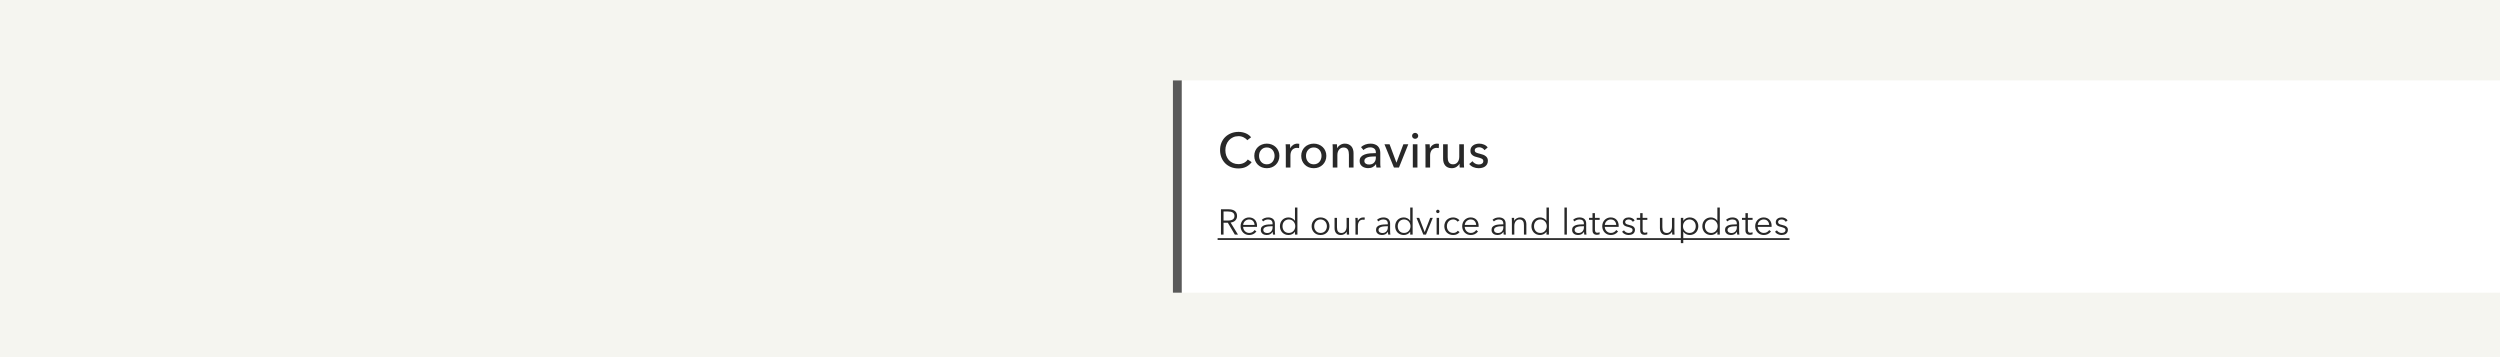 <svg width="1119" height="160" viewBox="0 0 1119 160" fill="none" xmlns="http://www.w3.org/2000/svg">
<rect x="0" y="0" width="1119" height="160" fill="#808080" stroke="none"/>
<g clip-path="url(#clip0)">
<rect width="1119" height="160" fill="#F5F5F0"/>
<rect x="525" y="36" width="4" height="95" fill="#595959"/>
<rect width="643" height="95" transform="translate(529 36)" fill="white"/>
<path d="M560.246 72.58C559.63 73.416 558.831 74.098 557.848 74.626C556.865 75.139 555.685 75.396 554.306 75.396C553.118 75.396 552.018 75.198 551.006 74.802C550.009 74.391 549.143 73.827 548.41 73.108C547.691 72.375 547.127 71.509 546.716 70.512C546.305 69.5 546.1 68.393 546.1 67.19C546.1 65.973 546.305 64.865 546.716 63.868C547.141 62.856 547.721 61.998 548.454 61.294C549.202 60.575 550.082 60.018 551.094 59.622C552.106 59.226 553.206 59.028 554.394 59.028C554.922 59.028 555.457 59.079 556 59.182C556.543 59.285 557.063 59.439 557.562 59.644C558.061 59.849 558.515 60.106 558.926 60.414C559.337 60.707 559.689 61.052 559.982 61.448L558.266 62.768C557.885 62.24 557.342 61.807 556.638 61.47C555.949 61.118 555.201 60.942 554.394 60.942C553.485 60.942 552.663 61.111 551.93 61.448C551.211 61.771 550.595 62.218 550.082 62.79C549.569 63.362 549.173 64.029 548.894 64.792C548.615 65.54 548.476 66.339 548.476 67.19C548.476 68.07 548.608 68.891 548.872 69.654C549.151 70.417 549.539 71.084 550.038 71.656C550.551 72.213 551.167 72.653 551.886 72.976C552.619 73.299 553.433 73.46 554.328 73.46C555.208 73.46 556.007 73.284 556.726 72.932C557.445 72.58 558.039 72.067 558.508 71.392L560.246 72.58ZM572.66 69.764C572.66 70.571 572.514 71.311 572.22 71.986C571.942 72.661 571.546 73.247 571.032 73.746C570.534 74.23 569.94 74.611 569.25 74.89C568.561 75.154 567.82 75.286 567.028 75.286C566.236 75.286 565.496 75.154 564.806 74.89C564.117 74.611 563.523 74.23 563.024 73.746C562.526 73.247 562.13 72.661 561.836 71.986C561.558 71.311 561.418 70.571 561.418 69.764C561.418 68.957 561.558 68.224 561.836 67.564C562.13 66.889 562.526 66.31 563.024 65.826C563.523 65.342 564.117 64.968 564.806 64.704C565.496 64.425 566.236 64.286 567.028 64.286C567.82 64.286 568.561 64.425 569.25 64.704C569.94 64.968 570.534 65.342 571.032 65.826C571.546 66.31 571.942 66.889 572.22 67.564C572.514 68.224 572.66 68.957 572.66 69.764ZM570.504 69.764C570.504 69.265 570.424 68.789 570.262 68.334C570.116 67.879 569.896 67.483 569.602 67.146C569.309 66.794 568.942 66.515 568.502 66.31C568.077 66.105 567.586 66.002 567.028 66.002C566.471 66.002 565.972 66.105 565.532 66.31C565.107 66.515 564.748 66.794 564.454 67.146C564.161 67.483 563.934 67.879 563.772 68.334C563.626 68.789 563.552 69.265 563.552 69.764C563.552 70.263 563.626 70.739 563.772 71.194C563.934 71.649 564.161 72.052 564.454 72.404C564.748 72.756 565.107 73.035 565.532 73.24C565.972 73.445 566.471 73.548 567.028 73.548C567.586 73.548 568.077 73.445 568.502 73.24C568.942 73.035 569.309 72.756 569.602 72.404C569.896 72.052 570.116 71.649 570.262 71.194C570.424 70.739 570.504 70.263 570.504 69.764ZM575.528 66.816C575.528 66.537 575.521 66.178 575.506 65.738C575.491 65.298 575.469 64.909 575.44 64.572H577.398C577.427 64.836 577.449 65.144 577.464 65.496C577.479 65.833 577.486 66.112 577.486 66.332H577.552C577.845 65.716 578.271 65.225 578.828 64.858C579.4 64.477 580.038 64.286 580.742 64.286C581.065 64.286 581.336 64.315 581.556 64.374L581.468 66.288C581.175 66.215 580.859 66.178 580.522 66.178C580.023 66.178 579.591 66.273 579.224 66.464C578.857 66.64 578.549 66.882 578.3 67.19C578.065 67.498 577.889 67.857 577.772 68.268C577.655 68.664 577.596 69.082 577.596 69.522V75H575.528V66.816ZM593.672 69.764C593.672 70.571 593.525 71.311 593.232 71.986C592.953 72.661 592.557 73.247 592.044 73.746C591.545 74.23 590.951 74.611 590.262 74.89C589.573 75.154 588.832 75.286 588.04 75.286C587.248 75.286 586.507 75.154 585.818 74.89C585.129 74.611 584.535 74.23 584.036 73.746C583.537 73.247 583.141 72.661 582.848 71.986C582.569 71.311 582.43 70.571 582.43 69.764C582.43 68.957 582.569 68.224 582.848 67.564C583.141 66.889 583.537 66.31 584.036 65.826C584.535 65.342 585.129 64.968 585.818 64.704C586.507 64.425 587.248 64.286 588.04 64.286C588.832 64.286 589.573 64.425 590.262 64.704C590.951 64.968 591.545 65.342 592.044 65.826C592.557 66.31 592.953 66.889 593.232 67.564C593.525 68.224 593.672 68.957 593.672 69.764ZM591.516 69.764C591.516 69.265 591.435 68.789 591.274 68.334C591.127 67.879 590.907 67.483 590.614 67.146C590.321 66.794 589.954 66.515 589.514 66.31C589.089 66.105 588.597 66.002 588.04 66.002C587.483 66.002 586.984 66.105 586.544 66.31C586.119 66.515 585.759 66.794 585.466 67.146C585.173 67.483 584.945 67.879 584.784 68.334C584.637 68.789 584.564 69.265 584.564 69.764C584.564 70.263 584.637 70.739 584.784 71.194C584.945 71.649 585.173 72.052 585.466 72.404C585.759 72.756 586.119 73.035 586.544 73.24C586.984 73.445 587.483 73.548 588.04 73.548C588.597 73.548 589.089 73.445 589.514 73.24C589.954 73.035 590.321 72.756 590.614 72.404C590.907 72.052 591.127 71.649 591.274 71.194C591.435 70.739 591.516 70.263 591.516 69.764ZM598.41 64.572C598.439 64.836 598.461 65.137 598.476 65.474C598.49 65.797 598.498 66.068 598.498 66.288H598.564C598.696 66.009 598.872 65.753 599.092 65.518C599.326 65.269 599.59 65.056 599.884 64.88C600.177 64.689 600.5 64.543 600.852 64.44C601.204 64.337 601.57 64.286 601.952 64.286C602.626 64.286 603.206 64.403 603.69 64.638C604.174 64.858 604.577 65.159 604.9 65.54C605.222 65.921 605.457 66.369 605.604 66.882C605.765 67.395 605.846 67.945 605.846 68.532V75H603.778V69.214C603.778 68.789 603.741 68.385 603.668 68.004C603.609 67.623 603.492 67.285 603.316 66.992C603.14 66.699 602.898 66.464 602.59 66.288C602.282 66.112 601.886 66.024 601.402 66.024C600.58 66.024 599.906 66.339 599.378 66.97C598.864 67.586 598.608 68.415 598.608 69.456V75H596.54V66.816C596.54 66.537 596.532 66.178 596.518 65.738C596.503 65.298 596.481 64.909 596.452 64.572H598.41ZM615.835 68.246C615.835 67.469 615.6 66.897 615.131 66.53C614.661 66.149 614.038 65.958 613.261 65.958C612.674 65.958 612.117 66.075 611.589 66.31C611.075 66.53 610.643 66.816 610.291 67.168L609.191 65.848C609.704 65.364 610.327 64.983 611.061 64.704C611.809 64.425 612.608 64.286 613.459 64.286C614.207 64.286 614.852 64.396 615.395 64.616C615.952 64.821 616.407 65.107 616.759 65.474C617.111 65.841 617.375 66.273 617.551 66.772C617.727 67.271 617.815 67.806 617.815 68.378V72.932C617.815 73.284 617.822 73.658 617.837 74.054C617.866 74.435 617.91 74.751 617.969 75H616.099C615.981 74.501 615.923 74.003 615.923 73.504H615.857C615.475 74.061 614.991 74.494 614.405 74.802C613.833 75.11 613.151 75.264 612.359 75.264C611.948 75.264 611.515 75.205 611.061 75.088C610.621 74.985 610.217 74.809 609.851 74.56C609.484 74.311 609.176 73.981 608.927 73.57C608.692 73.159 608.575 72.653 608.575 72.052C608.575 71.26 608.787 70.637 609.213 70.182C609.638 69.713 610.195 69.361 610.885 69.126C611.574 68.877 612.351 68.715 613.216 68.642C614.082 68.569 614.955 68.532 615.835 68.532V68.246ZM615.329 70.028C614.815 70.028 614.28 70.05 613.723 70.094C613.18 70.138 612.681 70.226 612.227 70.358C611.787 70.49 611.42 70.688 611.127 70.952C610.833 71.216 610.687 71.568 610.687 72.008C610.687 72.316 610.745 72.573 610.863 72.778C610.995 72.983 611.163 73.152 611.369 73.284C611.574 73.416 611.801 73.511 612.051 73.57C612.3 73.614 612.557 73.636 612.821 73.636C613.789 73.636 614.529 73.35 615.043 72.778C615.571 72.191 615.835 71.458 615.835 70.578V70.028H615.329ZM626.174 75H623.93L619.684 64.572H621.972L625.03 72.778H625.074L628.154 64.572H630.354L626.174 75ZM634.444 75H632.376V64.572H634.444V75ZM634.796 60.81C634.796 61.191 634.657 61.507 634.378 61.756C634.114 62.005 633.792 62.13 633.41 62.13C633.029 62.13 632.706 62.005 632.442 61.756C632.178 61.492 632.046 61.177 632.046 60.81C632.046 60.429 632.178 60.113 632.442 59.864C632.706 59.6 633.029 59.468 633.41 59.468C633.792 59.468 634.114 59.6 634.378 59.864C634.657 60.113 634.796 60.429 634.796 60.81ZM638.048 66.816C638.048 66.537 638.04 66.178 638.026 65.738C638.011 65.298 637.989 64.909 637.96 64.572H639.918C639.947 64.836 639.969 65.144 639.984 65.496C639.998 65.833 640.006 66.112 640.006 66.332H640.072C640.365 65.716 640.79 65.225 641.348 64.858C641.92 64.477 642.558 64.286 643.262 64.286C643.584 64.286 643.856 64.315 644.076 64.374L643.988 66.288C643.694 66.215 643.379 66.178 643.042 66.178C642.543 66.178 642.11 66.273 641.744 66.464C641.377 66.64 641.069 66.882 640.82 67.19C640.585 67.498 640.409 67.857 640.292 68.268C640.174 68.664 640.116 69.082 640.116 69.522V75H638.048V66.816ZM653.366 75C653.337 74.736 653.315 74.443 653.3 74.12C653.286 73.783 653.278 73.504 653.278 73.284H653.234C652.97 73.841 652.523 74.318 651.892 74.714C651.276 75.095 650.587 75.286 649.824 75.286C649.15 75.286 648.563 75.176 648.064 74.956C647.58 74.736 647.177 74.435 646.854 74.054C646.546 73.658 646.312 73.203 646.15 72.69C646.004 72.177 645.93 71.627 645.93 71.04V64.572H647.998V70.336C647.998 70.761 648.028 71.172 648.086 71.568C648.16 71.949 648.284 72.287 648.46 72.58C648.636 72.873 648.878 73.108 649.186 73.284C649.494 73.46 649.89 73.548 650.374 73.548C651.21 73.548 651.885 73.24 652.398 72.624C652.912 71.993 653.168 71.157 653.168 70.116V64.572H655.236V72.756C655.236 73.035 655.244 73.394 655.258 73.834C655.273 74.274 655.295 74.663 655.324 75H653.366ZM664.455 67.212C664.22 66.831 663.89 66.523 663.465 66.288C663.04 66.039 662.563 65.914 662.035 65.914C661.8 65.914 661.566 65.943 661.331 66.002C661.096 66.046 660.884 66.127 660.693 66.244C660.517 66.347 660.37 66.486 660.253 66.662C660.15 66.823 660.099 67.029 660.099 67.278C660.099 67.718 660.297 68.048 660.693 68.268C661.089 68.473 661.683 68.664 662.475 68.84C662.974 68.957 663.436 69.097 663.861 69.258C664.286 69.419 664.653 69.625 664.961 69.874C665.284 70.109 665.533 70.395 665.709 70.732C665.885 71.069 665.973 71.465 665.973 71.92C665.973 72.536 665.856 73.057 665.621 73.482C665.386 73.907 665.071 74.259 664.675 74.538C664.294 74.802 663.854 74.993 663.355 75.11C662.856 75.227 662.343 75.286 661.815 75.286C661.023 75.286 660.246 75.132 659.483 74.824C658.735 74.516 658.112 74.047 657.613 73.416L659.087 72.162C659.366 72.573 659.747 72.917 660.231 73.196C660.73 73.475 661.272 73.614 661.859 73.614C662.123 73.614 662.372 73.592 662.607 73.548C662.856 73.489 663.076 73.401 663.267 73.284C663.472 73.167 663.634 73.013 663.751 72.822C663.868 72.631 663.927 72.389 663.927 72.096C663.927 71.612 663.692 71.253 663.223 71.018C662.768 70.783 662.094 70.563 661.199 70.358C660.847 70.27 660.488 70.167 660.121 70.05C659.769 69.918 659.446 69.742 659.153 69.522C658.86 69.302 658.618 69.031 658.427 68.708C658.251 68.371 658.163 67.96 658.163 67.476C658.163 66.919 658.273 66.442 658.493 66.046C658.728 65.635 659.028 65.305 659.395 65.056C659.762 64.792 660.18 64.601 660.649 64.484C661.118 64.352 661.602 64.286 662.101 64.286C662.849 64.286 663.568 64.433 664.257 64.726C664.961 65.019 665.504 65.445 665.885 66.002L664.455 67.212Z" fill="#282828"/>
<path d="M547.656 105H546.504V93.672H549.832C550.387 93.672 550.899 93.725 551.368 93.832C551.848 93.939 552.259 94.115 552.6 94.36C552.952 94.595 553.224 94.904 553.416 95.288C553.608 95.672 553.704 96.141 553.704 96.696C553.704 97.112 553.629 97.491 553.48 97.832C553.331 98.173 553.128 98.472 552.872 98.728C552.616 98.973 552.312 99.171 551.96 99.32C551.608 99.469 551.224 99.565 550.808 99.608L554.12 105H552.712L549.576 99.704H547.656V105ZM547.656 98.712H549.656C550.584 98.712 551.299 98.547 551.8 98.216C552.301 97.875 552.552 97.368 552.552 96.696C552.552 96.323 552.483 96.008 552.344 95.752C552.205 95.496 552.013 95.288 551.768 95.128C551.523 94.968 551.224 94.851 550.872 94.776C550.52 94.701 550.131 94.664 549.704 94.664H547.656V98.712ZM561.543 100.68C561.511 99.976 561.281 99.395 560.855 98.936C560.439 98.467 559.841 98.232 559.063 98.232C558.7 98.232 558.364 98.301 558.055 98.44C557.745 98.568 557.473 98.749 557.239 98.984C557.004 99.208 556.817 99.469 556.679 99.768C556.54 100.056 556.46 100.36 556.439 100.68H561.543ZM562.647 101.032C562.647 101.107 562.647 101.187 562.647 101.272C562.647 101.357 562.641 101.448 562.631 101.544H556.423C556.433 101.917 556.508 102.269 556.647 102.6C556.785 102.931 556.977 103.219 557.223 103.464C557.468 103.709 557.756 103.907 558.087 104.056C558.417 104.195 558.775 104.264 559.159 104.264C559.724 104.264 560.209 104.136 560.615 103.88C561.031 103.613 561.345 103.309 561.559 102.968L562.375 103.608C561.927 104.173 561.431 104.579 560.887 104.824C560.353 105.069 559.777 105.192 559.159 105.192C558.604 105.192 558.087 105.096 557.607 104.904C557.137 104.701 556.732 104.424 556.391 104.072C556.049 103.72 555.777 103.304 555.575 102.824C555.383 102.344 555.287 101.821 555.287 101.256C555.287 100.691 555.383 100.168 555.575 99.688C555.767 99.208 556.033 98.792 556.375 98.44C556.716 98.088 557.116 97.816 557.575 97.624C558.033 97.421 558.529 97.32 559.063 97.32C559.649 97.32 560.167 97.421 560.615 97.624C561.063 97.816 561.436 98.083 561.735 98.424C562.033 98.755 562.257 99.144 562.407 99.592C562.567 100.04 562.647 100.52 562.647 101.032ZM569.613 100.168C569.613 99.517 569.442 99.032 569.101 98.712C568.76 98.392 568.264 98.232 567.613 98.232C567.165 98.232 566.749 98.312 566.365 98.472C565.981 98.632 565.656 98.845 565.389 99.112L564.781 98.392C565.09 98.083 565.496 97.827 565.997 97.624C566.509 97.421 567.085 97.32 567.725 97.32C568.13 97.32 568.509 97.379 568.861 97.496C569.213 97.603 569.522 97.768 569.789 97.992C570.056 98.216 570.264 98.499 570.413 98.84C570.562 99.181 570.637 99.581 570.637 100.04V103.32C570.637 103.608 570.648 103.907 570.669 104.216C570.69 104.525 570.722 104.787 570.765 105H569.789C569.757 104.819 569.73 104.621 569.709 104.408C569.688 104.195 569.677 103.987 569.677 103.784H569.645C569.304 104.285 568.914 104.648 568.477 104.872C568.05 105.085 567.533 105.192 566.925 105.192C566.637 105.192 566.338 105.149 566.029 105.064C565.73 104.989 565.453 104.861 565.197 104.68C564.952 104.499 564.744 104.264 564.573 103.976C564.413 103.688 564.333 103.336 564.333 102.92C564.333 102.344 564.477 101.891 564.765 101.56C565.064 101.219 565.458 100.968 565.949 100.808C566.44 100.637 567 100.531 567.629 100.488C568.269 100.435 568.93 100.408 569.613 100.408V100.168ZM569.293 101.256C568.845 101.256 568.392 101.277 567.933 101.32C567.485 101.352 567.074 101.427 566.701 101.544C566.338 101.651 566.04 101.811 565.805 102.024C565.57 102.237 565.453 102.52 565.453 102.872C565.453 103.139 565.501 103.363 565.597 103.544C565.704 103.725 565.842 103.875 566.013 103.992C566.184 104.099 566.37 104.179 566.573 104.232C566.786 104.275 567 104.296 567.213 104.296C567.597 104.296 567.938 104.232 568.237 104.104C568.536 103.965 568.786 103.784 568.989 103.56C569.192 103.325 569.346 103.059 569.453 102.76C569.56 102.461 569.613 102.147 569.613 101.816V101.256H569.293ZM579.6 103.736C579.28 104.216 578.864 104.579 578.352 104.824C577.84 105.069 577.312 105.192 576.768 105.192C576.181 105.192 575.648 105.091 575.168 104.888C574.699 104.685 574.293 104.408 573.952 104.056C573.621 103.704 573.36 103.288 573.168 102.808C572.987 102.328 572.896 101.811 572.896 101.256C572.896 100.701 572.987 100.184 573.168 99.704C573.36 99.224 573.621 98.808 573.952 98.456C574.293 98.104 574.699 97.827 575.168 97.624C575.648 97.421 576.181 97.32 576.768 97.32C577.312 97.32 577.84 97.448 578.352 97.704C578.864 97.949 579.28 98.317 579.6 98.808H579.632V92.904H580.72V105H579.632V103.736H579.6ZM574.048 101.256C574.048 101.672 574.112 102.067 574.24 102.44C574.368 102.803 574.549 103.123 574.784 103.4C575.029 103.667 575.328 103.88 575.68 104.04C576.032 104.189 576.432 104.264 576.88 104.264C577.296 104.264 577.68 104.189 578.032 104.04C578.384 103.88 578.688 103.667 578.944 103.4C579.2 103.133 579.397 102.819 579.536 102.456C579.685 102.083 579.76 101.683 579.76 101.256C579.76 100.829 579.685 100.435 579.536 100.072C579.397 99.699 579.2 99.379 578.944 99.112C578.688 98.835 578.384 98.621 578.032 98.472C577.68 98.312 577.296 98.232 576.88 98.232C576.432 98.232 576.032 98.312 575.68 98.472C575.328 98.632 575.029 98.851 574.784 99.128C574.549 99.395 574.368 99.715 574.24 100.088C574.112 100.451 574.048 100.84 574.048 101.256ZM595.068 101.256C595.068 101.821 594.966 102.344 594.764 102.824C594.572 103.304 594.3 103.72 593.948 104.072C593.596 104.424 593.174 104.701 592.684 104.904C592.193 105.096 591.654 105.192 591.068 105.192C590.492 105.192 589.958 105.096 589.468 104.904C588.977 104.701 588.556 104.424 588.204 104.072C587.852 103.72 587.574 103.304 587.372 102.824C587.18 102.344 587.084 101.821 587.084 101.256C587.084 100.691 587.18 100.168 587.372 99.688C587.574 99.208 587.852 98.792 588.204 98.44C588.556 98.088 588.977 97.816 589.468 97.624C589.958 97.421 590.492 97.32 591.068 97.32C591.654 97.32 592.193 97.421 592.684 97.624C593.174 97.816 593.596 98.088 593.948 98.44C594.3 98.792 594.572 99.208 594.764 99.688C594.966 100.168 595.068 100.691 595.068 101.256ZM593.916 101.256C593.916 100.84 593.846 100.451 593.708 100.088C593.58 99.715 593.393 99.395 593.148 99.128C592.902 98.851 592.604 98.632 592.252 98.472C591.9 98.312 591.505 98.232 591.068 98.232C590.63 98.232 590.236 98.312 589.884 98.472C589.542 98.632 589.249 98.851 589.004 99.128C588.758 99.395 588.566 99.715 588.428 100.088C588.3 100.451 588.236 100.84 588.236 101.256C588.236 101.672 588.3 102.067 588.428 102.44C588.566 102.803 588.758 103.123 589.004 103.4C589.249 103.667 589.542 103.88 589.884 104.04C590.236 104.189 590.63 104.264 591.068 104.264C591.505 104.264 591.9 104.189 592.252 104.04C592.604 103.88 592.902 103.667 593.148 103.4C593.393 103.123 593.58 102.803 593.708 102.44C593.846 102.067 593.916 101.672 593.916 101.256ZM602.849 105C602.827 104.797 602.811 104.573 602.801 104.328C602.79 104.083 602.785 103.88 602.785 103.72H602.753C602.539 104.157 602.193 104.515 601.713 104.792C601.233 105.059 600.726 105.192 600.193 105.192C599.243 105.192 598.529 104.909 598.049 104.344C597.579 103.779 597.345 103.032 597.345 102.104V97.512H598.433V101.656C598.433 102.051 598.465 102.408 598.529 102.728C598.593 103.048 598.699 103.325 598.849 103.56C599.009 103.784 599.217 103.96 599.473 104.088C599.739 104.216 600.07 104.28 600.465 104.28C600.753 104.28 601.03 104.221 601.297 104.104C601.574 103.987 601.819 103.811 602.033 103.576C602.246 103.331 602.417 103.027 602.545 102.664C602.673 102.291 602.737 101.853 602.737 101.352V97.512H603.825V103.352C603.825 103.555 603.83 103.816 603.841 104.136C603.851 104.456 603.867 104.744 603.889 105H602.849ZM606.706 99.16C606.706 98.957 606.7 98.696 606.69 98.376C606.679 98.056 606.663 97.768 606.642 97.512H607.682C607.703 97.715 607.719 97.939 607.73 98.184C607.74 98.429 607.746 98.632 607.746 98.792H607.778C607.991 98.355 608.311 98.003 608.738 97.736C609.164 97.459 609.644 97.32 610.178 97.32C610.316 97.32 610.439 97.325 610.546 97.336C610.663 97.347 610.78 97.368 610.898 97.4L610.754 98.424C610.69 98.403 610.583 98.381 610.434 98.36C610.284 98.339 610.135 98.328 609.986 98.328C609.698 98.328 609.42 98.381 609.154 98.488C608.887 98.595 608.652 98.765 608.45 99C608.258 99.224 608.098 99.517 607.97 99.88C607.852 100.232 607.794 100.659 607.794 101.16V105H606.706V99.16ZM621.191 100.168C621.191 99.517 621.021 99.032 620.679 98.712C620.338 98.392 619.842 98.232 619.191 98.232C618.743 98.232 618.327 98.312 617.943 98.472C617.559 98.632 617.234 98.845 616.967 99.112L616.359 98.392C616.669 98.083 617.074 97.827 617.575 97.624C618.087 97.421 618.663 97.32 619.303 97.32C619.709 97.32 620.087 97.379 620.439 97.496C620.791 97.603 621.101 97.768 621.367 97.992C621.634 98.216 621.842 98.499 621.991 98.84C622.141 99.181 622.215 99.581 622.215 100.04V103.32C622.215 103.608 622.226 103.907 622.247 104.216C622.269 104.525 622.301 104.787 622.343 105H621.367C621.335 104.819 621.309 104.621 621.287 104.408C621.266 104.195 621.255 103.987 621.255 103.784H621.223C620.882 104.285 620.493 104.648 620.055 104.872C619.629 105.085 619.111 105.192 618.503 105.192C618.215 105.192 617.917 105.149 617.607 105.064C617.309 104.989 617.031 104.861 616.775 104.68C616.53 104.499 616.322 104.264 616.151 103.976C615.991 103.688 615.911 103.336 615.911 102.92C615.911 102.344 616.055 101.891 616.343 101.56C616.642 101.219 617.037 100.968 617.527 100.808C618.018 100.637 618.578 100.531 619.207 100.488C619.847 100.435 620.509 100.408 621.191 100.408V100.168ZM620.871 101.256C620.423 101.256 619.97 101.277 619.511 101.32C619.063 101.352 618.653 101.427 618.279 101.544C617.917 101.651 617.618 101.811 617.383 102.024C617.149 102.237 617.031 102.52 617.031 102.872C617.031 103.139 617.079 103.363 617.175 103.544C617.282 103.725 617.421 103.875 617.591 103.992C617.762 104.099 617.949 104.179 618.151 104.232C618.365 104.275 618.578 104.296 618.791 104.296C619.175 104.296 619.517 104.232 619.815 104.104C620.114 103.965 620.365 103.784 620.567 103.56C620.77 103.325 620.925 103.059 621.031 102.76C621.138 102.461 621.191 102.147 621.191 101.816V101.256H620.871ZM631.178 103.736C630.858 104.216 630.442 104.579 629.93 104.824C629.418 105.069 628.89 105.192 628.346 105.192C627.759 105.192 627.226 105.091 626.746 104.888C626.277 104.685 625.871 104.408 625.53 104.056C625.199 103.704 624.938 103.288 624.746 102.808C624.565 102.328 624.474 101.811 624.474 101.256C624.474 100.701 624.565 100.184 624.746 99.704C624.938 99.224 625.199 98.808 625.53 98.456C625.871 98.104 626.277 97.827 626.746 97.624C627.226 97.421 627.759 97.32 628.346 97.32C628.89 97.32 629.418 97.448 629.93 97.704C630.442 97.949 630.858 98.317 631.178 98.808H631.21V92.904H632.298V105H631.21V103.736H631.178ZM625.626 101.256C625.626 101.672 625.69 102.067 625.818 102.44C625.946 102.803 626.127 103.123 626.362 103.4C626.607 103.667 626.906 103.88 627.258 104.04C627.61 104.189 628.01 104.264 628.458 104.264C628.874 104.264 629.258 104.189 629.61 104.04C629.962 103.88 630.266 103.667 630.522 103.4C630.778 103.133 630.975 102.819 631.114 102.456C631.263 102.083 631.338 101.683 631.338 101.256C631.338 100.829 631.263 100.435 631.114 100.072C630.975 99.699 630.778 99.379 630.522 99.112C630.266 98.835 629.962 98.621 629.61 98.472C629.258 98.312 628.874 98.232 628.458 98.232C628.01 98.232 627.61 98.312 627.258 98.472C626.906 98.632 626.607 98.851 626.362 99.128C626.127 99.395 625.946 99.715 625.818 100.088C625.69 100.451 625.626 100.84 625.626 101.256ZM638.278 105H637.078L634.022 97.512H635.238L637.67 103.848H637.702L640.15 97.512H641.318L638.278 105ZM644.122 105H643.034V97.512H644.122V105ZM644.346 94.632C644.346 94.856 644.266 95.043 644.106 95.192C643.946 95.331 643.77 95.4 643.578 95.4C643.386 95.4 643.21 95.331 643.05 95.192C642.89 95.043 642.81 94.856 642.81 94.632C642.81 94.408 642.89 94.227 643.05 94.088C643.21 93.939 643.386 93.864 643.578 93.864C643.77 93.864 643.946 93.939 644.106 94.088C644.266 94.227 644.346 94.408 644.346 94.632ZM652.41 99.224C652.229 98.936 651.962 98.701 651.61 98.52C651.269 98.328 650.895 98.232 650.49 98.232C650.053 98.232 649.658 98.312 649.306 98.472C648.954 98.621 648.65 98.835 648.394 99.112C648.149 99.379 647.957 99.699 647.818 100.072C647.69 100.435 647.626 100.829 647.626 101.256C647.626 101.683 647.69 102.077 647.818 102.44C647.957 102.803 648.149 103.123 648.394 103.4C648.639 103.667 648.938 103.88 649.29 104.04C649.642 104.189 650.037 104.264 650.474 104.264C650.954 104.264 651.359 104.173 651.69 103.992C652.021 103.811 652.293 103.576 652.506 103.288L653.322 103.896C653.002 104.291 652.607 104.605 652.138 104.84C651.679 105.075 651.125 105.192 650.474 105.192C649.866 105.192 649.317 105.096 648.826 104.904C648.335 104.701 647.914 104.424 647.562 104.072C647.221 103.72 646.954 103.304 646.762 102.824C646.57 102.344 646.474 101.821 646.474 101.256C646.474 100.691 646.57 100.168 646.762 99.688C646.954 99.208 647.221 98.792 647.562 98.44C647.914 98.088 648.335 97.816 648.826 97.624C649.317 97.421 649.866 97.32 650.474 97.32C650.975 97.32 651.482 97.432 651.994 97.656C652.517 97.869 652.938 98.189 653.258 98.616L652.41 99.224ZM660.73 100.68C660.698 99.976 660.469 99.395 660.042 98.936C659.626 98.467 659.029 98.232 658.25 98.232C657.887 98.232 657.551 98.301 657.242 98.44C656.933 98.568 656.661 98.749 656.426 98.984C656.191 99.208 656.005 99.469 655.866 99.768C655.727 100.056 655.647 100.36 655.626 100.68H660.73ZM661.834 101.032C661.834 101.107 661.834 101.187 661.834 101.272C661.834 101.357 661.829 101.448 661.818 101.544H655.61C655.621 101.917 655.695 102.269 655.834 102.6C655.973 102.931 656.165 103.219 656.41 103.464C656.655 103.709 656.943 103.907 657.274 104.056C657.605 104.195 657.962 104.264 658.346 104.264C658.911 104.264 659.397 104.136 659.802 103.88C660.218 103.613 660.533 103.309 660.746 102.968L661.562 103.608C661.114 104.173 660.618 104.579 660.074 104.824C659.541 105.069 658.965 105.192 658.346 105.192C657.791 105.192 657.274 105.096 656.794 104.904C656.325 104.701 655.919 104.424 655.578 104.072C655.237 103.72 654.965 103.304 654.762 102.824C654.57 102.344 654.474 101.821 654.474 101.256C654.474 100.691 654.57 100.168 654.762 99.688C654.954 99.208 655.221 98.792 655.562 98.44C655.903 98.088 656.303 97.816 656.762 97.624C657.221 97.421 657.717 97.32 658.25 97.32C658.837 97.32 659.354 97.421 659.802 97.624C660.25 97.816 660.623 98.083 660.922 98.424C661.221 98.755 661.445 99.144 661.594 99.592C661.754 100.04 661.834 100.52 661.834 101.032ZM672.894 100.168C672.894 99.517 672.724 99.032 672.382 98.712C672.041 98.392 671.545 98.232 670.894 98.232C670.446 98.232 670.03 98.312 669.646 98.472C669.262 98.632 668.937 98.845 668.67 99.112L668.062 98.392C668.372 98.083 668.777 97.827 669.278 97.624C669.79 97.421 670.366 97.32 671.006 97.32C671.412 97.32 671.79 97.379 672.142 97.496C672.494 97.603 672.804 97.768 673.07 97.992C673.337 98.216 673.545 98.499 673.694 98.84C673.844 99.181 673.918 99.581 673.918 100.04V103.32C673.918 103.608 673.929 103.907 673.95 104.216C673.972 104.525 674.004 104.787 674.046 105H673.07C673.038 104.819 673.012 104.621 672.99 104.408C672.969 104.195 672.958 103.987 672.958 103.784H672.926C672.585 104.285 672.196 104.648 671.758 104.872C671.332 105.085 670.814 105.192 670.206 105.192C669.918 105.192 669.62 105.149 669.31 105.064C669.012 104.989 668.734 104.861 668.478 104.68C668.233 104.499 668.025 104.264 667.854 103.976C667.694 103.688 667.614 103.336 667.614 102.92C667.614 102.344 667.758 101.891 668.046 101.56C668.345 101.219 668.74 100.968 669.23 100.808C669.721 100.637 670.281 100.531 670.91 100.488C671.55 100.435 672.212 100.408 672.894 100.408V100.168ZM672.574 101.256C672.126 101.256 671.673 101.277 671.214 101.32C670.766 101.352 670.356 101.427 669.982 101.544C669.62 101.651 669.321 101.811 669.086 102.024C668.852 102.237 668.734 102.52 668.734 102.872C668.734 103.139 668.782 103.363 668.878 103.544C668.985 103.725 669.124 103.875 669.294 103.992C669.465 104.099 669.652 104.179 669.854 104.232C670.068 104.275 670.281 104.296 670.494 104.296C670.878 104.296 671.22 104.232 671.518 104.104C671.817 103.965 672.068 103.784 672.27 103.56C672.473 103.325 672.628 103.059 672.734 102.76C672.841 102.461 672.894 102.147 672.894 101.816V101.256H672.574ZM677.697 97.512C677.719 97.715 677.735 97.939 677.745 98.184C677.756 98.429 677.761 98.632 677.761 98.792H677.793C678.007 98.355 678.353 98.003 678.833 97.736C679.313 97.459 679.82 97.32 680.353 97.32C681.303 97.32 682.012 97.603 682.481 98.168C682.961 98.733 683.201 99.48 683.201 100.408V105H682.113V100.856C682.113 100.461 682.081 100.104 682.017 99.784C681.953 99.464 681.841 99.192 681.681 98.968C681.532 98.733 681.324 98.552 681.057 98.424C680.801 98.296 680.476 98.232 680.081 98.232C679.793 98.232 679.511 98.291 679.233 98.408C678.967 98.525 678.727 98.707 678.513 98.952C678.3 99.187 678.129 99.491 678.001 99.864C677.873 100.227 677.809 100.659 677.809 101.16V105H676.721V99.16C676.721 98.957 676.716 98.696 676.705 98.376C676.695 98.056 676.679 97.768 676.657 97.512H677.697ZM692.178 103.736C691.858 104.216 691.442 104.579 690.93 104.824C690.418 105.069 689.89 105.192 689.346 105.192C688.759 105.192 688.226 105.091 687.746 104.888C687.277 104.685 686.871 104.408 686.53 104.056C686.199 103.704 685.938 103.288 685.746 102.808C685.565 102.328 685.474 101.811 685.474 101.256C685.474 100.701 685.565 100.184 685.746 99.704C685.938 99.224 686.199 98.808 686.53 98.456C686.871 98.104 687.277 97.827 687.746 97.624C688.226 97.421 688.759 97.32 689.346 97.32C689.89 97.32 690.418 97.448 690.93 97.704C691.442 97.949 691.858 98.317 692.178 98.808H692.21V92.904H693.298V105H692.21V103.736H692.178ZM686.626 101.256C686.626 101.672 686.69 102.067 686.818 102.44C686.946 102.803 687.127 103.123 687.362 103.4C687.607 103.667 687.906 103.88 688.258 104.04C688.61 104.189 689.01 104.264 689.458 104.264C689.874 104.264 690.258 104.189 690.61 104.04C690.962 103.88 691.266 103.667 691.522 103.4C691.778 103.133 691.975 102.819 692.114 102.456C692.263 102.083 692.338 101.683 692.338 101.256C692.338 100.829 692.263 100.435 692.114 100.072C691.975 99.699 691.778 99.379 691.522 99.112C691.266 98.835 690.962 98.621 690.61 98.472C690.258 98.312 689.874 98.232 689.458 98.232C689.01 98.232 688.61 98.312 688.258 98.472C687.906 98.632 687.607 98.851 687.362 99.128C687.127 99.395 686.946 99.715 686.818 100.088C686.69 100.451 686.626 100.84 686.626 101.256ZM701.326 105H700.238V92.904H701.326V105ZM708.957 100.168C708.957 99.517 708.786 99.032 708.445 98.712C708.104 98.392 707.608 98.232 706.957 98.232C706.509 98.232 706.093 98.312 705.709 98.472C705.325 98.632 705 98.845 704.733 99.112L704.125 98.392C704.434 98.083 704.84 97.827 705.341 97.624C705.853 97.421 706.429 97.32 707.069 97.32C707.474 97.32 707.853 97.379 708.205 97.496C708.557 97.603 708.866 97.768 709.133 97.992C709.4 98.216 709.608 98.499 709.757 98.84C709.906 99.181 709.981 99.581 709.981 100.04V103.32C709.981 103.608 709.992 103.907 710.013 104.216C710.034 104.525 710.066 104.787 710.109 105H709.133C709.101 104.819 709.074 104.621 709.053 104.408C709.032 104.195 709.021 103.987 709.021 103.784H708.989C708.648 104.285 708.258 104.648 707.821 104.872C707.394 105.085 706.877 105.192 706.269 105.192C705.981 105.192 705.682 105.149 705.373 105.064C705.074 104.989 704.797 104.861 704.541 104.68C704.296 104.499 704.088 104.264 703.917 103.976C703.757 103.688 703.677 103.336 703.677 102.92C703.677 102.344 703.821 101.891 704.109 101.56C704.408 101.219 704.802 100.968 705.293 100.808C705.784 100.637 706.344 100.531 706.973 100.488C707.613 100.435 708.274 100.408 708.957 100.408V100.168ZM708.637 101.256C708.189 101.256 707.736 101.277 707.277 101.32C706.829 101.352 706.418 101.427 706.045 101.544C705.682 101.651 705.384 101.811 705.149 102.024C704.914 102.237 704.797 102.52 704.797 102.872C704.797 103.139 704.845 103.363 704.941 103.544C705.048 103.725 705.186 103.875 705.357 103.992C705.528 104.099 705.714 104.179 705.917 104.232C706.13 104.275 706.344 104.296 706.557 104.296C706.941 104.296 707.282 104.232 707.581 104.104C707.88 103.965 708.13 103.784 708.333 103.56C708.536 103.325 708.69 103.059 708.797 102.76C708.904 102.461 708.957 102.147 708.957 101.816V101.256H708.637ZM716.004 98.424H713.892V102.792C713.892 103.069 713.918 103.299 713.972 103.48C714.025 103.661 714.1 103.805 714.196 103.912C714.302 104.008 714.425 104.077 714.564 104.12C714.702 104.152 714.852 104.168 715.012 104.168C715.161 104.168 715.316 104.147 715.476 104.104C715.646 104.061 715.806 104.003 715.956 103.928L716.004 104.872C715.812 104.947 715.609 105 715.396 105.032C715.193 105.075 714.969 105.096 714.724 105.096C714.521 105.096 714.308 105.069 714.084 105.016C713.86 104.963 713.652 104.861 713.46 104.712C713.268 104.563 713.108 104.36 712.98 104.104C712.862 103.848 712.804 103.512 712.804 103.096V98.424H711.252V97.512H712.804V95.4H713.892V97.512H716.004V98.424ZM723.418 100.68C723.386 99.976 723.156 99.395 722.73 98.936C722.314 98.467 721.716 98.232 720.938 98.232C720.575 98.232 720.239 98.301 719.93 98.44C719.62 98.568 719.348 98.749 719.114 98.984C718.879 99.208 718.692 99.469 718.554 99.768C718.415 100.056 718.335 100.36 718.314 100.68H723.418ZM724.522 101.032C724.522 101.107 724.522 101.187 724.522 101.272C724.522 101.357 724.516 101.448 724.506 101.544H718.298C718.308 101.917 718.383 102.269 718.522 102.6C718.66 102.931 718.852 103.219 719.098 103.464C719.343 103.709 719.631 103.907 719.962 104.056C720.292 104.195 720.65 104.264 721.034 104.264C721.599 104.264 722.084 104.136 722.49 103.88C722.906 103.613 723.22 103.309 723.434 102.968L724.25 103.608C723.802 104.173 723.306 104.579 722.762 104.824C722.228 105.069 721.652 105.192 721.034 105.192C720.479 105.192 719.962 105.096 719.482 104.904C719.012 104.701 718.607 104.424 718.266 104.072C717.924 103.72 717.652 103.304 717.45 102.824C717.258 102.344 717.162 101.821 717.162 101.256C717.162 100.691 717.258 100.168 717.45 99.688C717.642 99.208 717.908 98.792 718.25 98.44C718.591 98.088 718.991 97.816 719.45 97.624C719.908 97.421 720.404 97.32 720.938 97.32C721.524 97.32 722.042 97.421 722.49 97.624C722.938 97.816 723.311 98.083 723.61 98.424C723.908 98.755 724.132 99.144 724.282 99.592C724.442 100.04 724.522 100.52 724.522 101.032ZM730.846 99.288C730.686 98.979 730.441 98.728 730.11 98.536C729.79 98.333 729.422 98.232 729.006 98.232C728.814 98.232 728.622 98.253 728.43 98.296C728.238 98.339 728.067 98.408 727.918 98.504C727.769 98.6 727.646 98.723 727.55 98.872C727.465 99.021 727.422 99.197 727.422 99.4C727.422 99.752 727.566 100.024 727.854 100.216C728.142 100.397 728.595 100.552 729.214 100.68C730.099 100.861 730.75 101.128 731.166 101.48C731.593 101.821 731.806 102.285 731.806 102.872C731.806 103.299 731.721 103.661 731.55 103.96C731.39 104.248 731.177 104.488 730.91 104.68C730.643 104.861 730.339 104.989 729.998 105.064C729.667 105.149 729.331 105.192 728.99 105.192C728.425 105.192 727.875 105.075 727.342 104.84C726.809 104.605 726.371 104.237 726.03 103.736L726.894 103.096C727.086 103.427 727.369 103.704 727.742 103.928C728.115 104.152 728.526 104.264 728.974 104.264C729.209 104.264 729.433 104.243 729.646 104.2C729.859 104.157 730.046 104.083 730.206 103.976C730.366 103.869 730.494 103.736 730.59 103.576C730.686 103.405 730.734 103.197 730.734 102.952C730.734 102.557 730.542 102.264 730.158 102.072C729.785 101.869 729.241 101.683 728.526 101.512C728.302 101.459 728.062 101.395 727.806 101.32C727.561 101.235 727.331 101.117 727.118 100.968C726.905 100.808 726.729 100.611 726.59 100.376C726.451 100.141 726.382 99.848 726.382 99.496C726.382 99.112 726.457 98.787 726.606 98.52C726.755 98.243 726.953 98.019 727.198 97.848C727.454 97.667 727.742 97.533 728.062 97.448C728.382 97.363 728.713 97.32 729.054 97.32C729.577 97.32 730.083 97.437 730.574 97.672C731.065 97.907 731.433 98.237 731.678 98.664L730.846 99.288ZM737.347 98.424H735.235V102.792C735.235 103.069 735.262 103.299 735.315 103.48C735.369 103.661 735.443 103.805 735.539 103.912C735.646 104.008 735.769 104.077 735.907 104.12C736.046 104.152 736.195 104.168 736.355 104.168C736.505 104.168 736.659 104.147 736.819 104.104C736.99 104.061 737.15 104.003 737.299 103.928L737.347 104.872C737.155 104.947 736.953 105 736.739 105.032C736.537 105.075 736.313 105.096 736.067 105.096C735.865 105.096 735.651 105.069 735.427 105.016C735.203 104.963 734.995 104.861 734.803 104.712C734.611 104.563 734.451 104.36 734.323 104.104C734.206 103.848 734.147 103.512 734.147 103.096V98.424H732.595V97.512H734.147V95.4H735.235V97.512H737.347V98.424ZM748.489 105C748.468 104.797 748.452 104.573 748.441 104.328C748.431 104.083 748.425 103.88 748.425 103.72H748.393C748.18 104.157 747.833 104.515 747.353 104.792C746.873 105.059 746.367 105.192 745.833 105.192C744.884 105.192 744.169 104.909 743.689 104.344C743.22 103.779 742.985 103.032 742.985 102.104V97.512H744.073V101.656C744.073 102.051 744.105 102.408 744.169 102.728C744.233 103.048 744.34 103.325 744.489 103.56C744.649 103.784 744.857 103.96 745.113 104.088C745.38 104.216 745.711 104.28 746.105 104.28C746.393 104.28 746.671 104.221 746.937 104.104C747.215 103.987 747.46 103.811 747.673 103.576C747.887 103.331 748.057 103.027 748.185 102.664C748.313 102.291 748.377 101.853 748.377 101.352V97.512H749.465V103.352C749.465 103.555 749.471 103.816 749.481 104.136C749.492 104.456 749.508 104.744 749.529 105H748.489ZM753.434 108.84H752.346V97.512H753.434V98.808H753.482C753.792 98.317 754.202 97.949 754.714 97.704C755.237 97.448 755.765 97.32 756.298 97.32C756.885 97.32 757.413 97.421 757.882 97.624C758.362 97.827 758.768 98.104 759.098 98.456C759.44 98.808 759.701 99.224 759.882 99.704C760.074 100.184 760.17 100.701 760.17 101.256C760.17 101.811 760.074 102.328 759.882 102.808C759.701 103.288 759.44 103.704 759.098 104.056C758.768 104.408 758.362 104.685 757.882 104.888C757.413 105.091 756.885 105.192 756.298 105.192C755.765 105.192 755.237 105.069 754.714 104.824C754.202 104.568 753.792 104.205 753.482 103.736H753.434V108.84ZM759.018 101.256C759.018 100.84 758.954 100.451 758.826 100.088C758.698 99.715 758.512 99.395 758.266 99.128C758.032 98.851 757.738 98.632 757.386 98.472C757.034 98.312 756.634 98.232 756.186 98.232C755.77 98.232 755.386 98.312 755.034 98.472C754.682 98.621 754.378 98.835 754.122 99.112C753.866 99.379 753.664 99.699 753.514 100.072C753.376 100.435 753.306 100.829 753.306 101.256C753.306 101.683 753.376 102.083 753.514 102.456C753.664 102.819 753.866 103.133 754.122 103.4C754.378 103.667 754.682 103.88 755.034 104.04C755.386 104.189 755.77 104.264 756.186 104.264C756.634 104.264 757.034 104.189 757.386 104.04C757.738 103.88 758.032 103.667 758.266 103.4C758.512 103.123 758.698 102.803 758.826 102.44C758.954 102.067 759.018 101.672 759.018 101.256ZM768.663 103.736C768.343 104.216 767.927 104.579 767.415 104.824C766.903 105.069 766.375 105.192 765.831 105.192C765.244 105.192 764.711 105.091 764.231 104.888C763.761 104.685 763.356 104.408 763.015 104.056C762.684 103.704 762.423 103.288 762.231 102.808C762.049 102.328 761.959 101.811 761.959 101.256C761.959 100.701 762.049 100.184 762.231 99.704C762.423 99.224 762.684 98.808 763.015 98.456C763.356 98.104 763.761 97.827 764.231 97.624C764.711 97.421 765.244 97.32 765.831 97.32C766.375 97.32 766.903 97.448 767.415 97.704C767.927 97.949 768.343 98.317 768.663 98.808H768.695V92.904H769.783V105H768.695V103.736H768.663ZM763.111 101.256C763.111 101.672 763.175 102.067 763.303 102.44C763.431 102.803 763.612 103.123 763.847 103.4C764.092 103.667 764.391 103.88 764.743 104.04C765.095 104.189 765.495 104.264 765.943 104.264C766.359 104.264 766.743 104.189 767.095 104.04C767.447 103.88 767.751 103.667 768.007 103.4C768.263 103.133 768.46 102.819 768.599 102.456C768.748 102.083 768.823 101.683 768.823 101.256C768.823 100.829 768.748 100.435 768.599 100.072C768.46 99.699 768.263 99.379 768.007 99.112C767.751 98.835 767.447 98.621 767.095 98.472C766.743 98.312 766.359 98.232 765.943 98.232C765.495 98.232 765.095 98.312 764.743 98.472C764.391 98.632 764.092 98.851 763.847 99.128C763.612 99.395 763.431 99.715 763.303 100.088C763.175 100.451 763.111 100.84 763.111 101.256ZM777.41 100.168C777.41 99.517 777.239 99.032 776.898 98.712C776.557 98.392 776.061 98.232 775.41 98.232C774.962 98.232 774.546 98.312 774.162 98.472C773.778 98.632 773.453 98.845 773.186 99.112L772.578 98.392C772.887 98.083 773.293 97.827 773.794 97.624C774.306 97.421 774.882 97.32 775.522 97.32C775.927 97.32 776.306 97.379 776.658 97.496C777.01 97.603 777.319 97.768 777.586 97.992C777.853 98.216 778.061 98.499 778.21 98.84C778.359 99.181 778.434 99.581 778.434 100.04V103.32C778.434 103.608 778.445 103.907 778.466 104.216C778.487 104.525 778.519 104.787 778.562 105H777.586C777.554 104.819 777.527 104.621 777.506 104.408C777.485 104.195 777.474 103.987 777.474 103.784H777.442C777.101 104.285 776.711 104.648 776.274 104.872C775.847 105.085 775.33 105.192 774.722 105.192C774.434 105.192 774.135 105.149 773.826 105.064C773.527 104.989 773.25 104.861 772.994 104.68C772.749 104.499 772.541 104.264 772.37 103.976C772.21 103.688 772.13 103.336 772.13 102.92C772.13 102.344 772.274 101.891 772.562 101.56C772.861 101.219 773.255 100.968 773.746 100.808C774.237 100.637 774.797 100.531 775.426 100.488C776.066 100.435 776.727 100.408 777.41 100.408V100.168ZM777.09 101.256C776.642 101.256 776.189 101.277 775.73 101.32C775.282 101.352 774.871 101.427 774.498 101.544C774.135 101.651 773.837 101.811 773.602 102.024C773.367 102.237 773.25 102.52 773.25 102.872C773.25 103.139 773.298 103.363 773.394 103.544C773.501 103.725 773.639 103.875 773.81 103.992C773.981 104.099 774.167 104.179 774.37 104.232C774.583 104.275 774.797 104.296 775.01 104.296C775.394 104.296 775.735 104.232 776.034 104.104C776.333 103.965 776.583 103.784 776.786 103.56C776.989 103.325 777.143 103.059 777.25 102.76C777.357 102.461 777.41 102.147 777.41 101.816V101.256H777.09ZM784.457 98.424H782.345V102.792C782.345 103.069 782.371 103.299 782.425 103.48C782.478 103.661 782.553 103.805 782.649 103.912C782.755 104.008 782.878 104.077 783.017 104.12C783.155 104.152 783.305 104.168 783.465 104.168C783.614 104.168 783.769 104.147 783.929 104.104C784.099 104.061 784.259 104.003 784.409 103.928L784.457 104.872C784.265 104.947 784.062 105 783.849 105.032C783.646 105.075 783.422 105.096 783.177 105.096C782.974 105.096 782.761 105.069 782.537 105.016C782.313 104.963 782.105 104.861 781.913 104.712C781.721 104.563 781.561 104.36 781.433 104.104C781.315 103.848 781.257 103.512 781.257 103.096V98.424H779.705V97.512H781.257V95.4H782.345V97.512H784.457V98.424ZM791.871 100.68C791.839 99.976 791.609 99.395 791.183 98.936C790.767 98.467 790.169 98.232 789.391 98.232C789.028 98.232 788.692 98.301 788.383 98.44C788.073 98.568 787.801 98.749 787.567 98.984C787.332 99.208 787.145 99.469 787.007 99.768C786.868 100.056 786.788 100.36 786.767 100.68H791.871ZM792.975 101.032C792.975 101.107 792.975 101.187 792.975 101.272C792.975 101.357 792.969 101.448 792.959 101.544H786.751C786.761 101.917 786.836 102.269 786.975 102.6C787.113 102.931 787.305 103.219 787.551 103.464C787.796 103.709 788.084 103.907 788.415 104.056C788.745 104.195 789.103 104.264 789.487 104.264C790.052 104.264 790.537 104.136 790.943 103.88C791.359 103.613 791.673 103.309 791.887 102.968L792.703 103.608C792.255 104.173 791.759 104.579 791.215 104.824C790.681 105.069 790.105 105.192 789.487 105.192C788.932 105.192 788.415 105.096 787.935 104.904C787.465 104.701 787.06 104.424 786.719 104.072C786.377 103.72 786.105 103.304 785.903 102.824C785.711 102.344 785.615 101.821 785.615 101.256C785.615 100.691 785.711 100.168 785.903 99.688C786.095 99.208 786.361 98.792 786.703 98.44C787.044 98.088 787.444 97.816 787.903 97.624C788.361 97.421 788.857 97.32 789.391 97.32C789.977 97.32 790.495 97.421 790.943 97.624C791.391 97.816 791.764 98.083 792.063 98.424C792.361 98.755 792.585 99.144 792.735 99.592C792.895 100.04 792.975 100.52 792.975 101.032ZM799.299 99.288C799.139 98.979 798.894 98.728 798.563 98.536C798.243 98.333 797.875 98.232 797.459 98.232C797.267 98.232 797.075 98.253 796.883 98.296C796.691 98.339 796.52 98.408 796.371 98.504C796.222 98.6 796.099 98.723 796.003 98.872C795.918 99.021 795.875 99.197 795.875 99.4C795.875 99.752 796.019 100.024 796.307 100.216C796.595 100.397 797.048 100.552 797.667 100.68C798.552 100.861 799.203 101.128 799.619 101.48C800.046 101.821 800.259 102.285 800.259 102.872C800.259 103.299 800.174 103.661 800.003 103.96C799.843 104.248 799.63 104.488 799.363 104.68C799.096 104.861 798.792 104.989 798.451 105.064C798.12 105.149 797.784 105.192 797.443 105.192C796.878 105.192 796.328 105.075 795.795 104.84C795.262 104.605 794.824 104.237 794.483 103.736L795.347 103.096C795.539 103.427 795.822 103.704 796.195 103.928C796.568 104.152 796.979 104.264 797.427 104.264C797.662 104.264 797.886 104.243 798.099 104.2C798.312 104.157 798.499 104.083 798.659 103.976C798.819 103.869 798.947 103.736 799.043 103.576C799.139 103.405 799.187 103.197 799.187 102.952C799.187 102.557 798.995 102.264 798.611 102.072C798.238 101.869 797.694 101.683 796.979 101.512C796.755 101.459 796.515 101.395 796.259 101.32C796.014 101.235 795.784 101.117 795.571 100.968C795.358 100.808 795.182 100.611 795.043 100.376C794.904 100.141 794.835 99.848 794.835 99.496C794.835 99.112 794.91 98.787 795.059 98.52C795.208 98.243 795.406 98.019 795.651 97.848C795.907 97.667 796.195 97.533 796.515 97.448C796.835 97.363 797.166 97.32 797.507 97.32C798.03 97.32 798.536 97.437 799.027 97.672C799.518 97.907 799.886 98.237 800.131 98.664L799.299 99.288Z" fill="#282828"/>
<path d="M545 106.6H800.979V107.4H545V106.6Z" fill="#282828"/>
</g>
<defs>
<clipPath id="clip0">
<rect width="1119" height="160" fill="white"/>
</clipPath>
</defs>
</svg>
